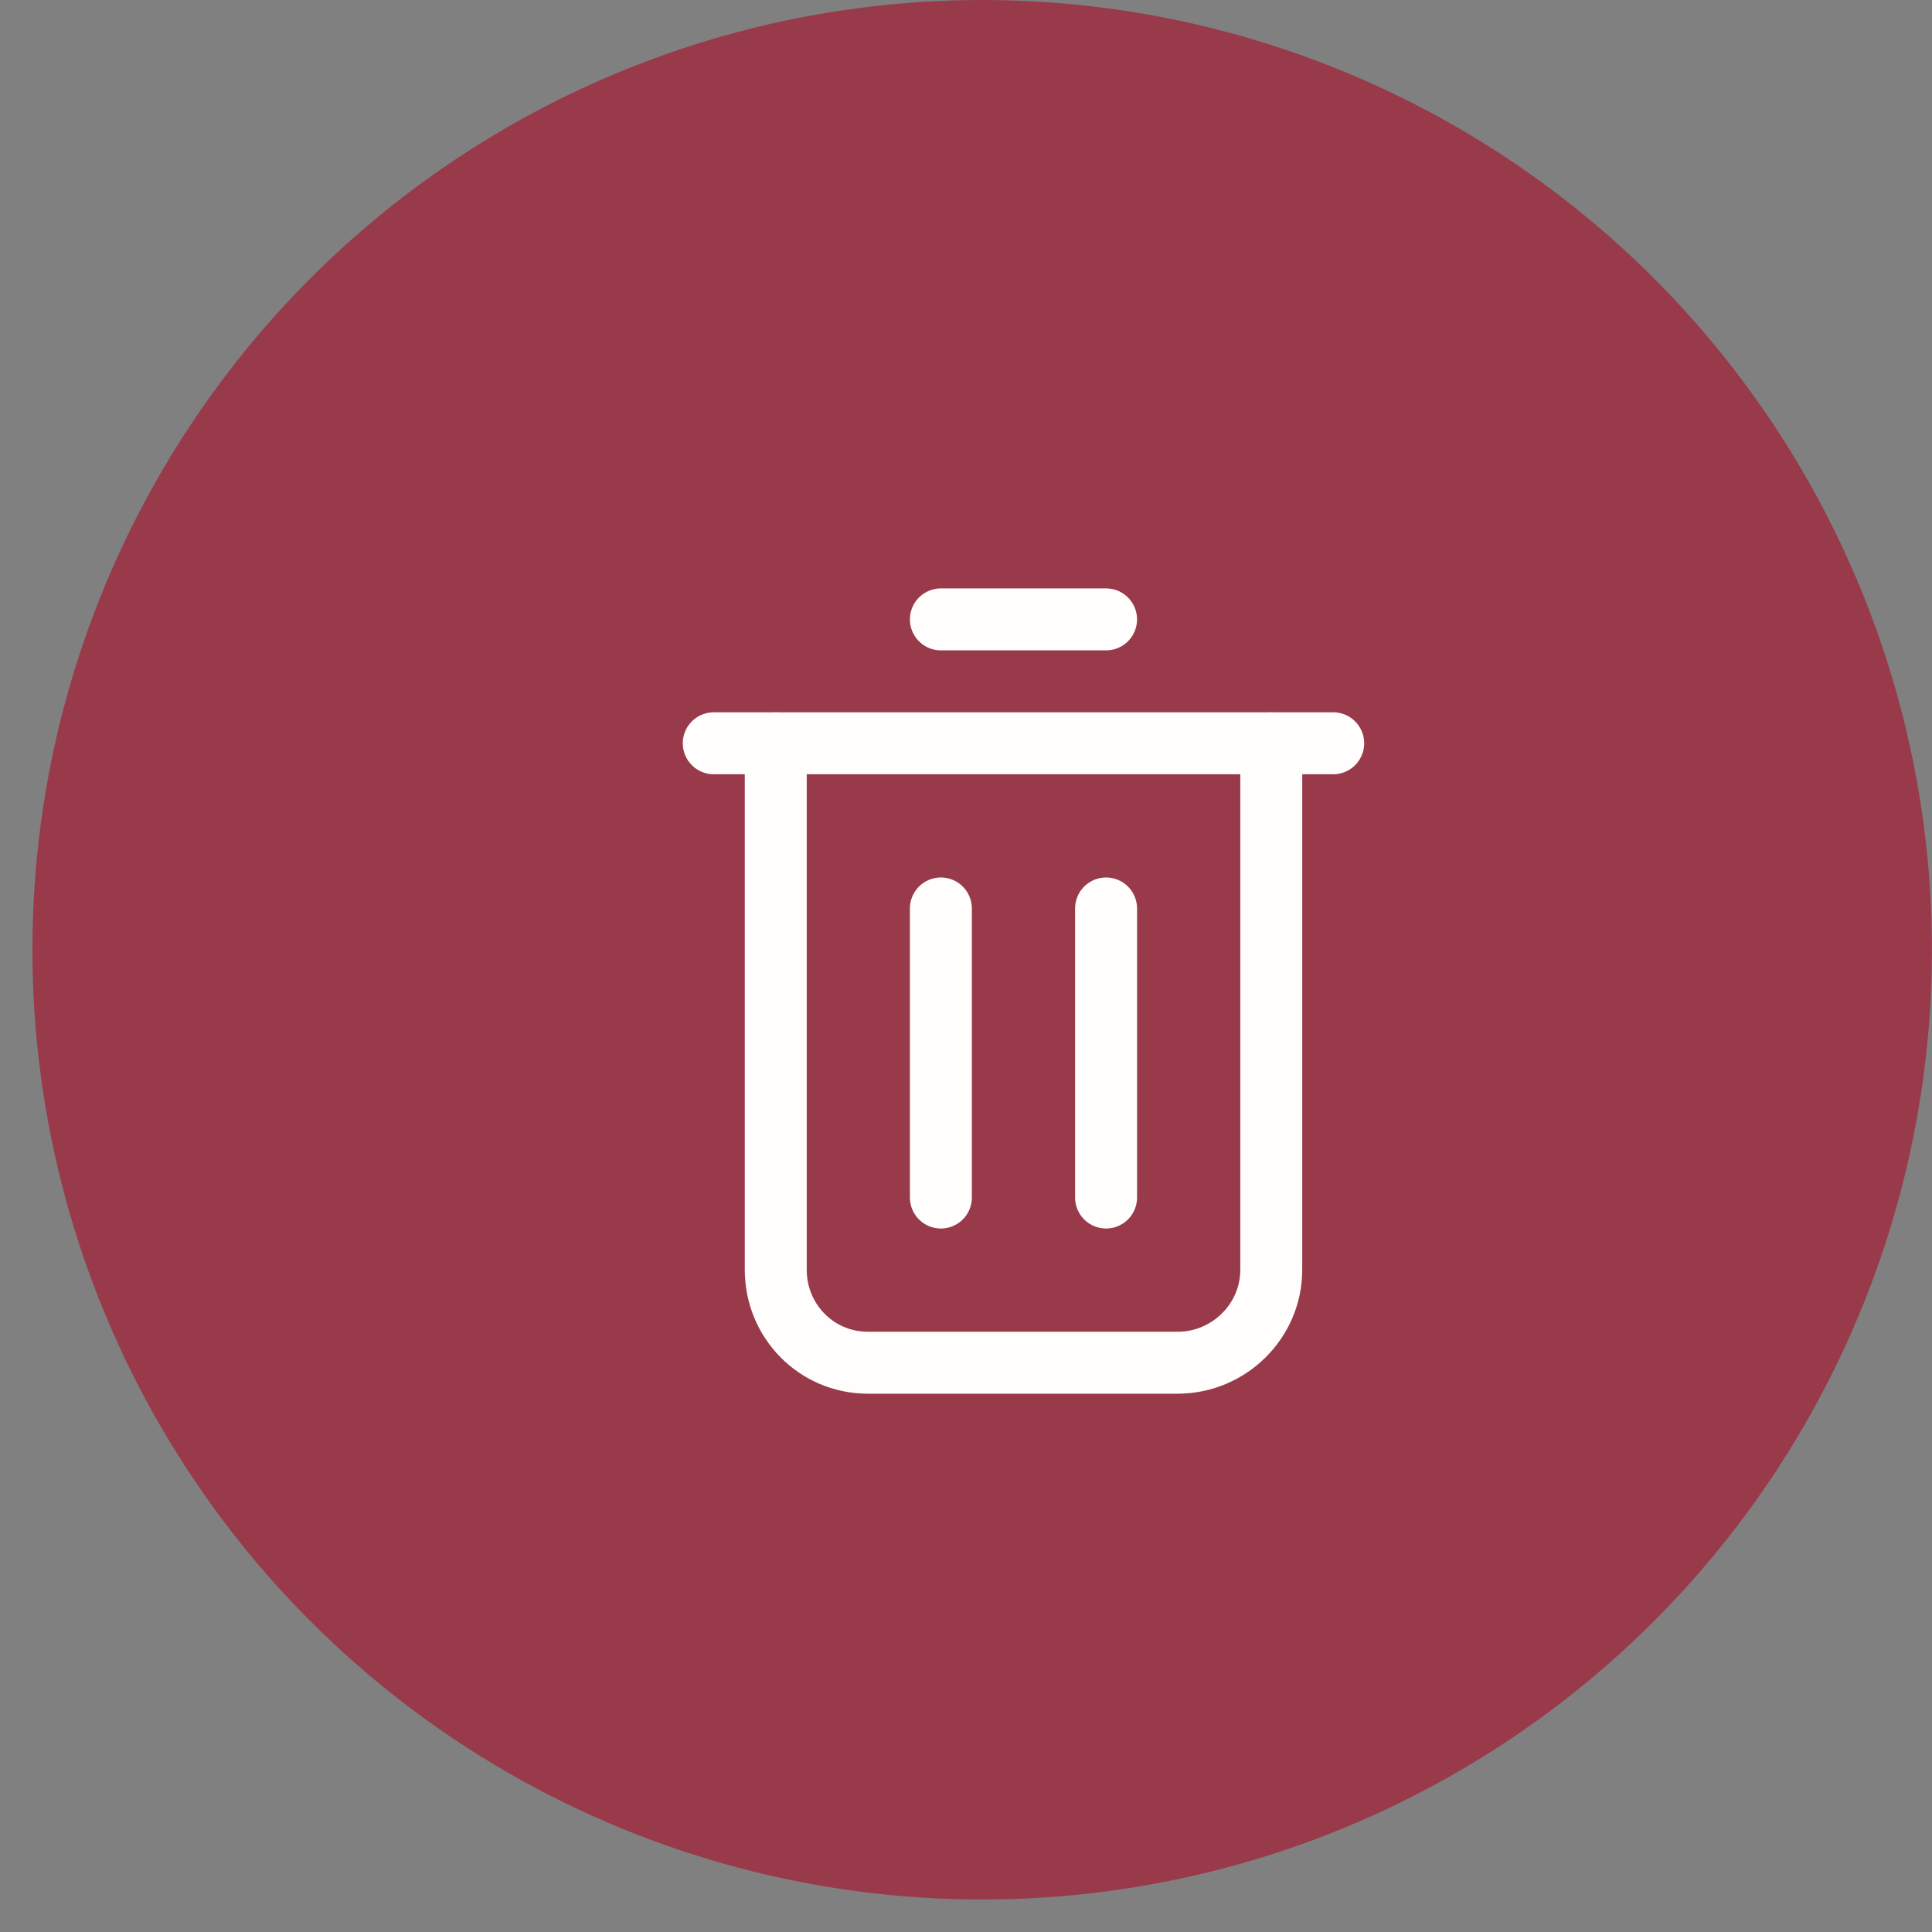 <svg width="32" height="32" viewBox="0 0 32 32" fill="none" xmlns="http://www.w3.org/2000/svg">
<rect x="0" y="0" width="32" height="32" fill="#808080" stroke="none"/>
<circle cx="16.268" cy="15.731" r="15.731" fill="#A61630" fill-opacity="0.66"/>
<path d="M21.056 12.312V21.032C21.056 21.882 20.354 22.571 19.504 22.571H14.375C13.524 22.571 12.849 21.882 12.849 21.032V12.312" stroke="#FFFEFC" stroke-width="1.026" stroke-linecap="round" stroke-linejoin="round"/>
<path d="M22.082 12.311H11.822" stroke="#FFFEFC" stroke-width="1.026" stroke-linecap="round" stroke-linejoin="round"/>
<path d="M15.584 10.259H18.32" stroke="#FFFEFC" stroke-width="1.026" stroke-linecap="round" stroke-linejoin="round"/>
<path d="M18.32 15.047V19.835" stroke="#FFFEFC" stroke-width="1.026" stroke-linecap="round" stroke-linejoin="round"/>
<path d="M15.584 19.835V15.047" stroke="#FFFEFC" stroke-width="1.026" stroke-linecap="round" stroke-linejoin="round"/>
</svg>
